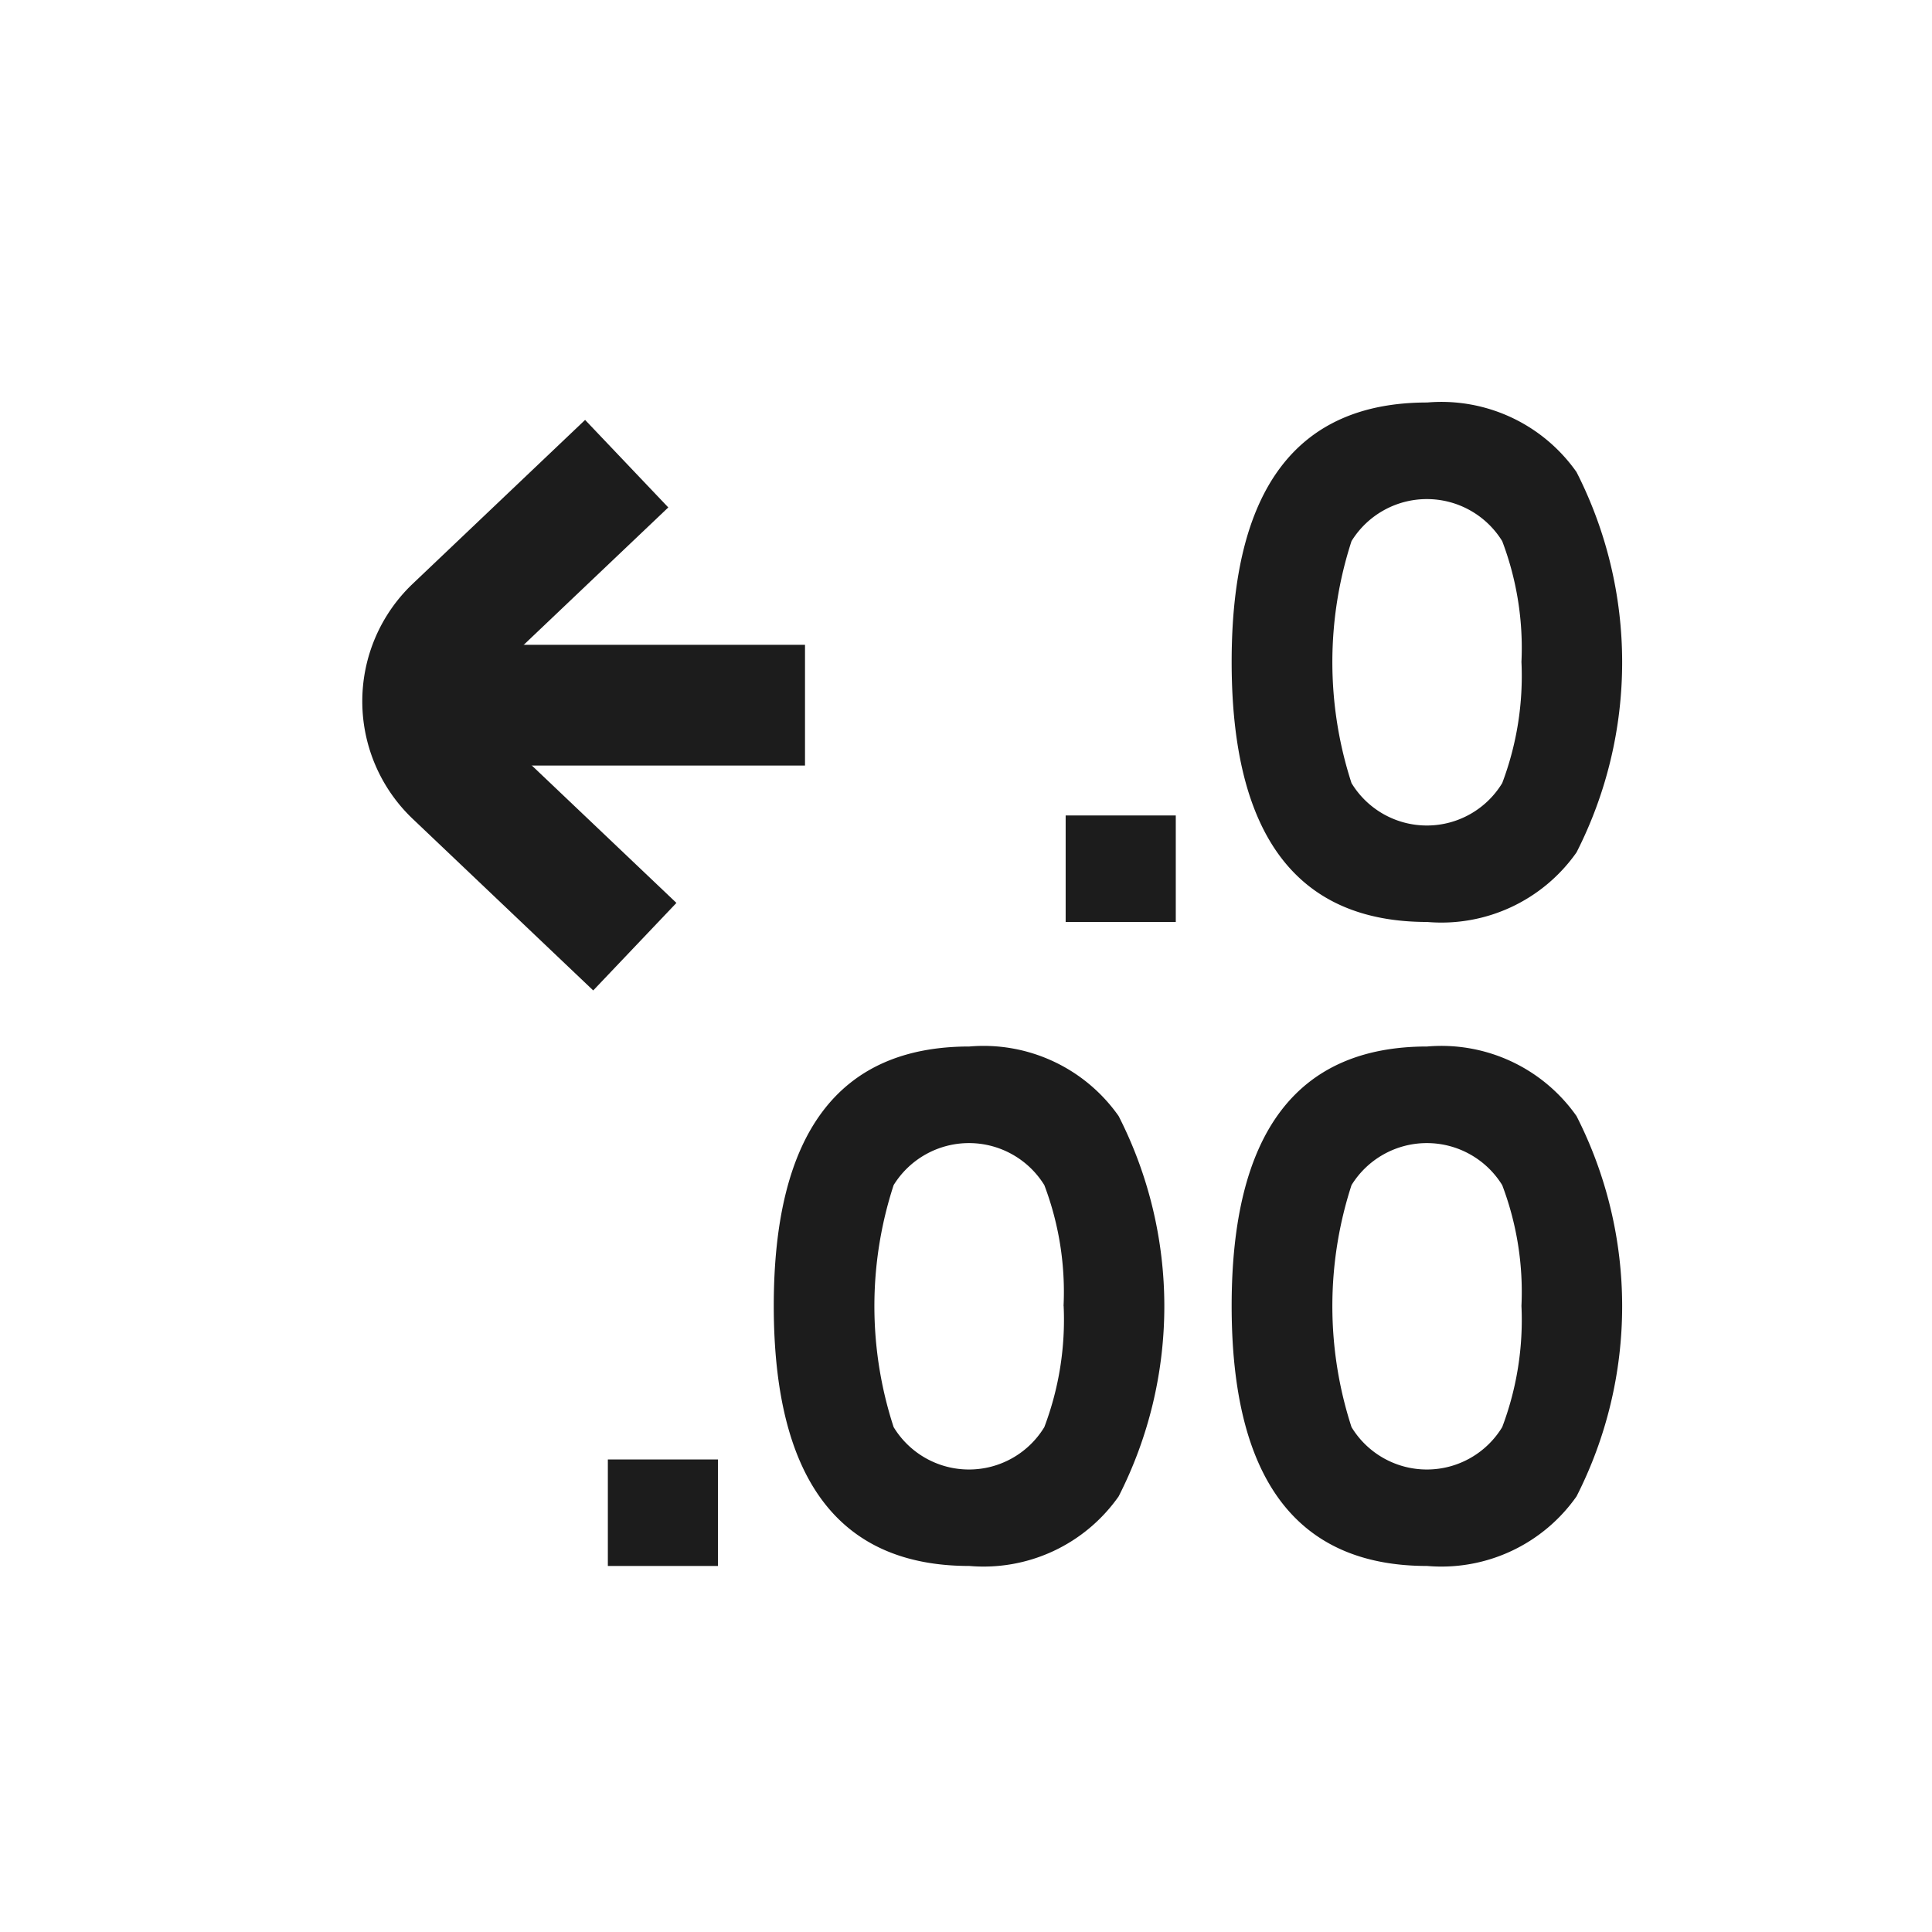<svg id="btn_decimal_up" xmlns="http://www.w3.org/2000/svg" width="24" height="24" viewBox="0 0 24 24">
  <rect id="Rectangle_1202" data-name="Rectangle 1202" width="24" height="24" fill="none"/>
  <g id="Group_301" data-name="Group 301" transform="translate(5 5)">
    <g id="Layer_1" data-name="Layer 1" transform="translate(2.551)">
      <g id="Group_299" data-name="Group 299">
        <path id="Path_160" data-name="Path 160" d="M741.606,206.37v1.323h-1.368V206.37Z" transform="translate(-734.551 -201.24)" fill="#1c1c1c"/>
        <path id="Path_161" data-name="Path 161" d="M742.3,204.462q0-3.222,2.429-3.222a2.052,2.052,0,0,1,1.855.864,5.205,5.205,0,0,1,0,4.725,2.052,2.052,0,0,1-1.855.864Q742.3,207.693,742.3,204.462Zm3.6,0a3.742,3.742,0,0,0-.239-1.5,1.1,1.1,0,0,0-1.872,0,4.865,4.865,0,0,0,0,3.006,1.095,1.095,0,0,0,1.872,0A3.766,3.766,0,0,0,745.9,204.462Z" transform="translate(-734.551 -201.24)" fill="#1c1c1c"/>
        <path id="Path_162" data-name="Path 162" d="M735.919,214.37v1.323h-1.368V214.37Z" transform="translate(-734.551 -201.24)" fill="#1c1c1c"/>
        <path id="Path_163" data-name="Path 163" d="M736.612,212.462q0-3.222,2.43-3.222a2.051,2.051,0,0,1,1.854.864,5.2,5.2,0,0,1,0,4.725,2.051,2.051,0,0,1-1.854.864Q736.613,215.693,736.612,212.462Zm3.6,0a3.742,3.742,0,0,0-.239-1.5,1.1,1.1,0,0,0-1.872,0,4.845,4.845,0,0,0,0,3.006,1.095,1.095,0,0,0,1.872,0A3.766,3.766,0,0,0,740.213,212.462Z" transform="translate(-734.551 -201.24)" fill="#1c1c1c"/>
        <path id="Path_164" data-name="Path 164" d="M742.3,212.462q0-3.222,2.429-3.222a2.052,2.052,0,0,1,1.855.864,5.205,5.205,0,0,1,0,4.725,2.052,2.052,0,0,1-1.855.864Q742.3,215.693,742.3,212.462Zm3.6,0a3.742,3.742,0,0,0-.239-1.5,1.1,1.1,0,0,0-1.872,0,4.865,4.865,0,0,0,0,3.006,1.095,1.095,0,0,0,1.872,0A3.766,3.766,0,0,0,745.9,212.462Z" transform="translate(-734.551 -201.24)" fill="#1c1c1c"/>
      </g>
    </g>
    <g id="Layer_2" data-name="Layer 2" transform="translate(0 0.76)">
      <g id="Group_300" data-name="Group 300">
        <path id="Path_165" data-name="Path 165" d="M734.785,202l-2.141,2.035a1.265,1.265,0,0,0,0,1.834L734.886,208" transform="translate(-732 -202)" fill="none" stroke="#1c1c1c" stroke-width="1.5"/>
        <line id="Line_16" data-name="Line 16" x2="5" transform="translate(0 3)" fill="none" stroke="#1c1c1c" stroke-width="1.5"/>
      </g>
    </g>
  </g>
</svg>
